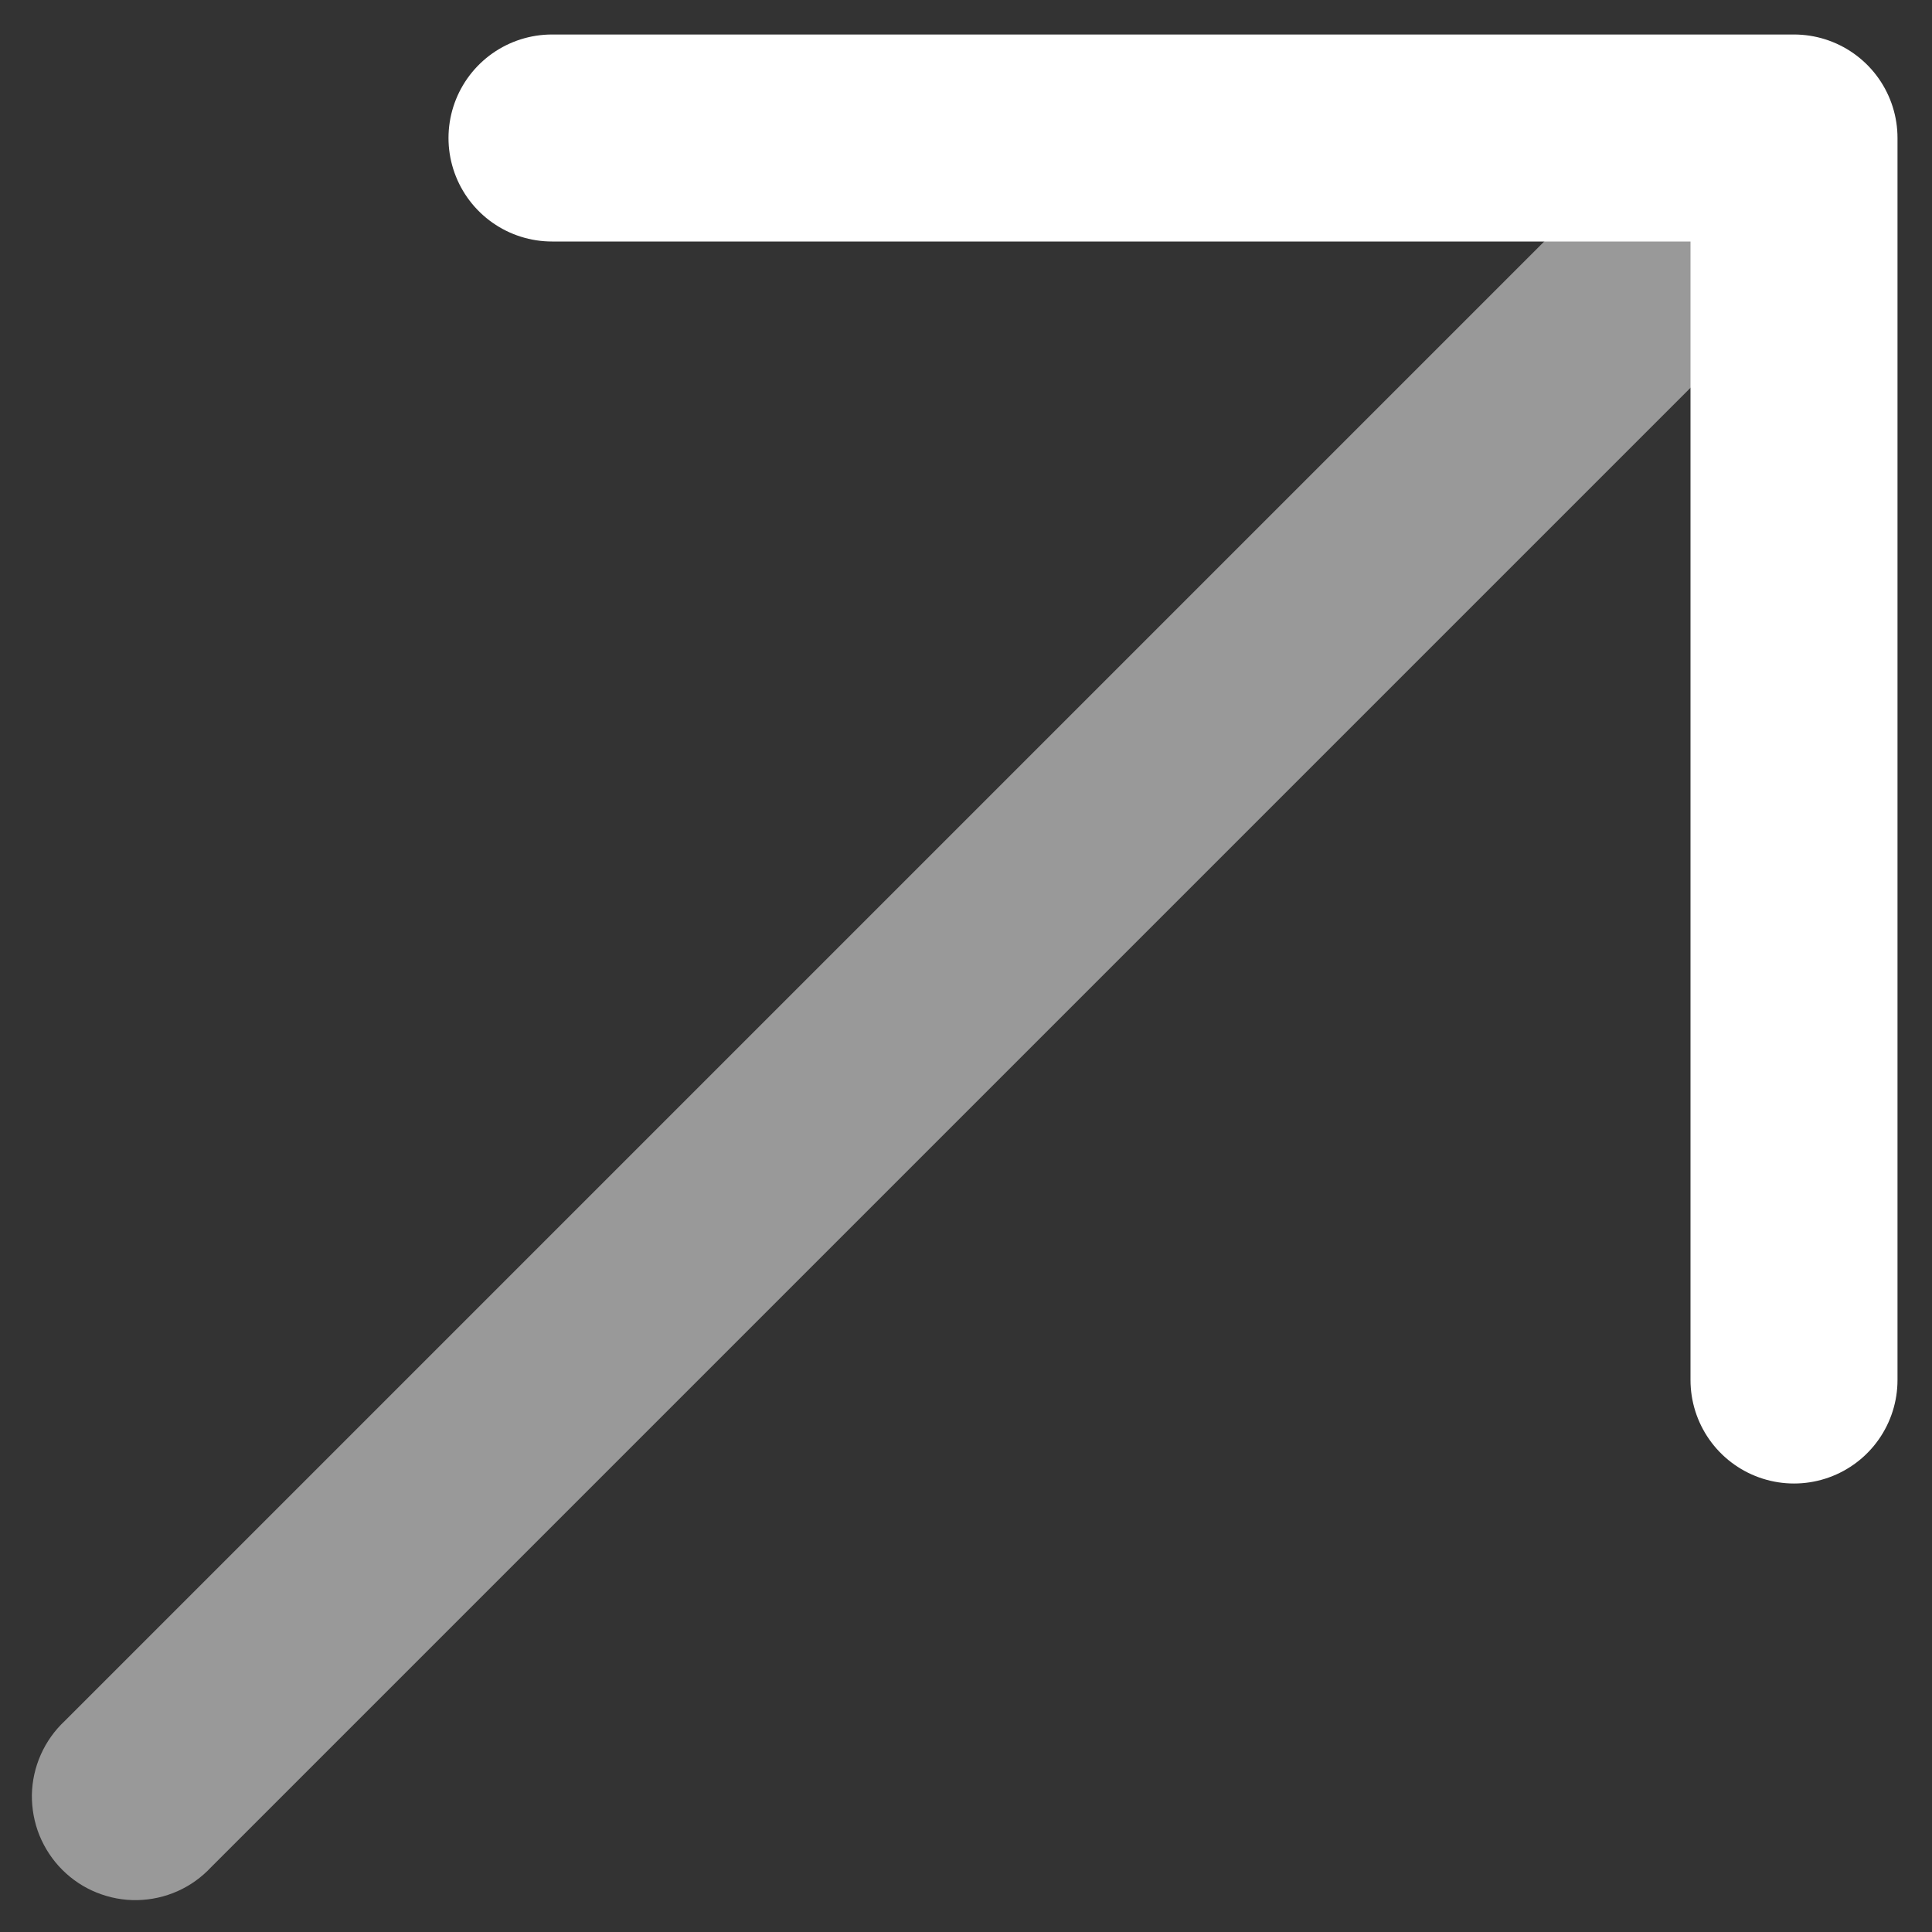 <svg width="14" height="14" viewBox="0 0 14 14" fill="none" xmlns="http://www.w3.org/2000/svg">
<rect x="0" y="0" width="14" height="14" fill="#333333" stroke="none"/>
<path opacity="0.5" d="M1.53 13.53C1.461 13.604 1.379 13.663 1.287 13.704C1.195 13.745 1.095 13.767 0.995 13.769C0.894 13.771 0.794 13.752 0.7 13.714C0.607 13.677 0.522 13.62 0.451 13.549C0.38 13.478 0.324 13.393 0.286 13.3C0.248 13.206 0.23 13.106 0.231 13.006C0.233 12.905 0.255 12.806 0.296 12.714C0.337 12.622 0.396 12.539 0.47 12.47L1.53 13.53ZM0.47 12.47L12.47 0.47L13.53 1.53L1.53 13.53L0.47 12.47Z" fill="white"/>
<path d="M4 1H13V10" stroke="white" stroke-width="1.5" stroke-linecap="round" stroke-linejoin="round"/>
</svg>
